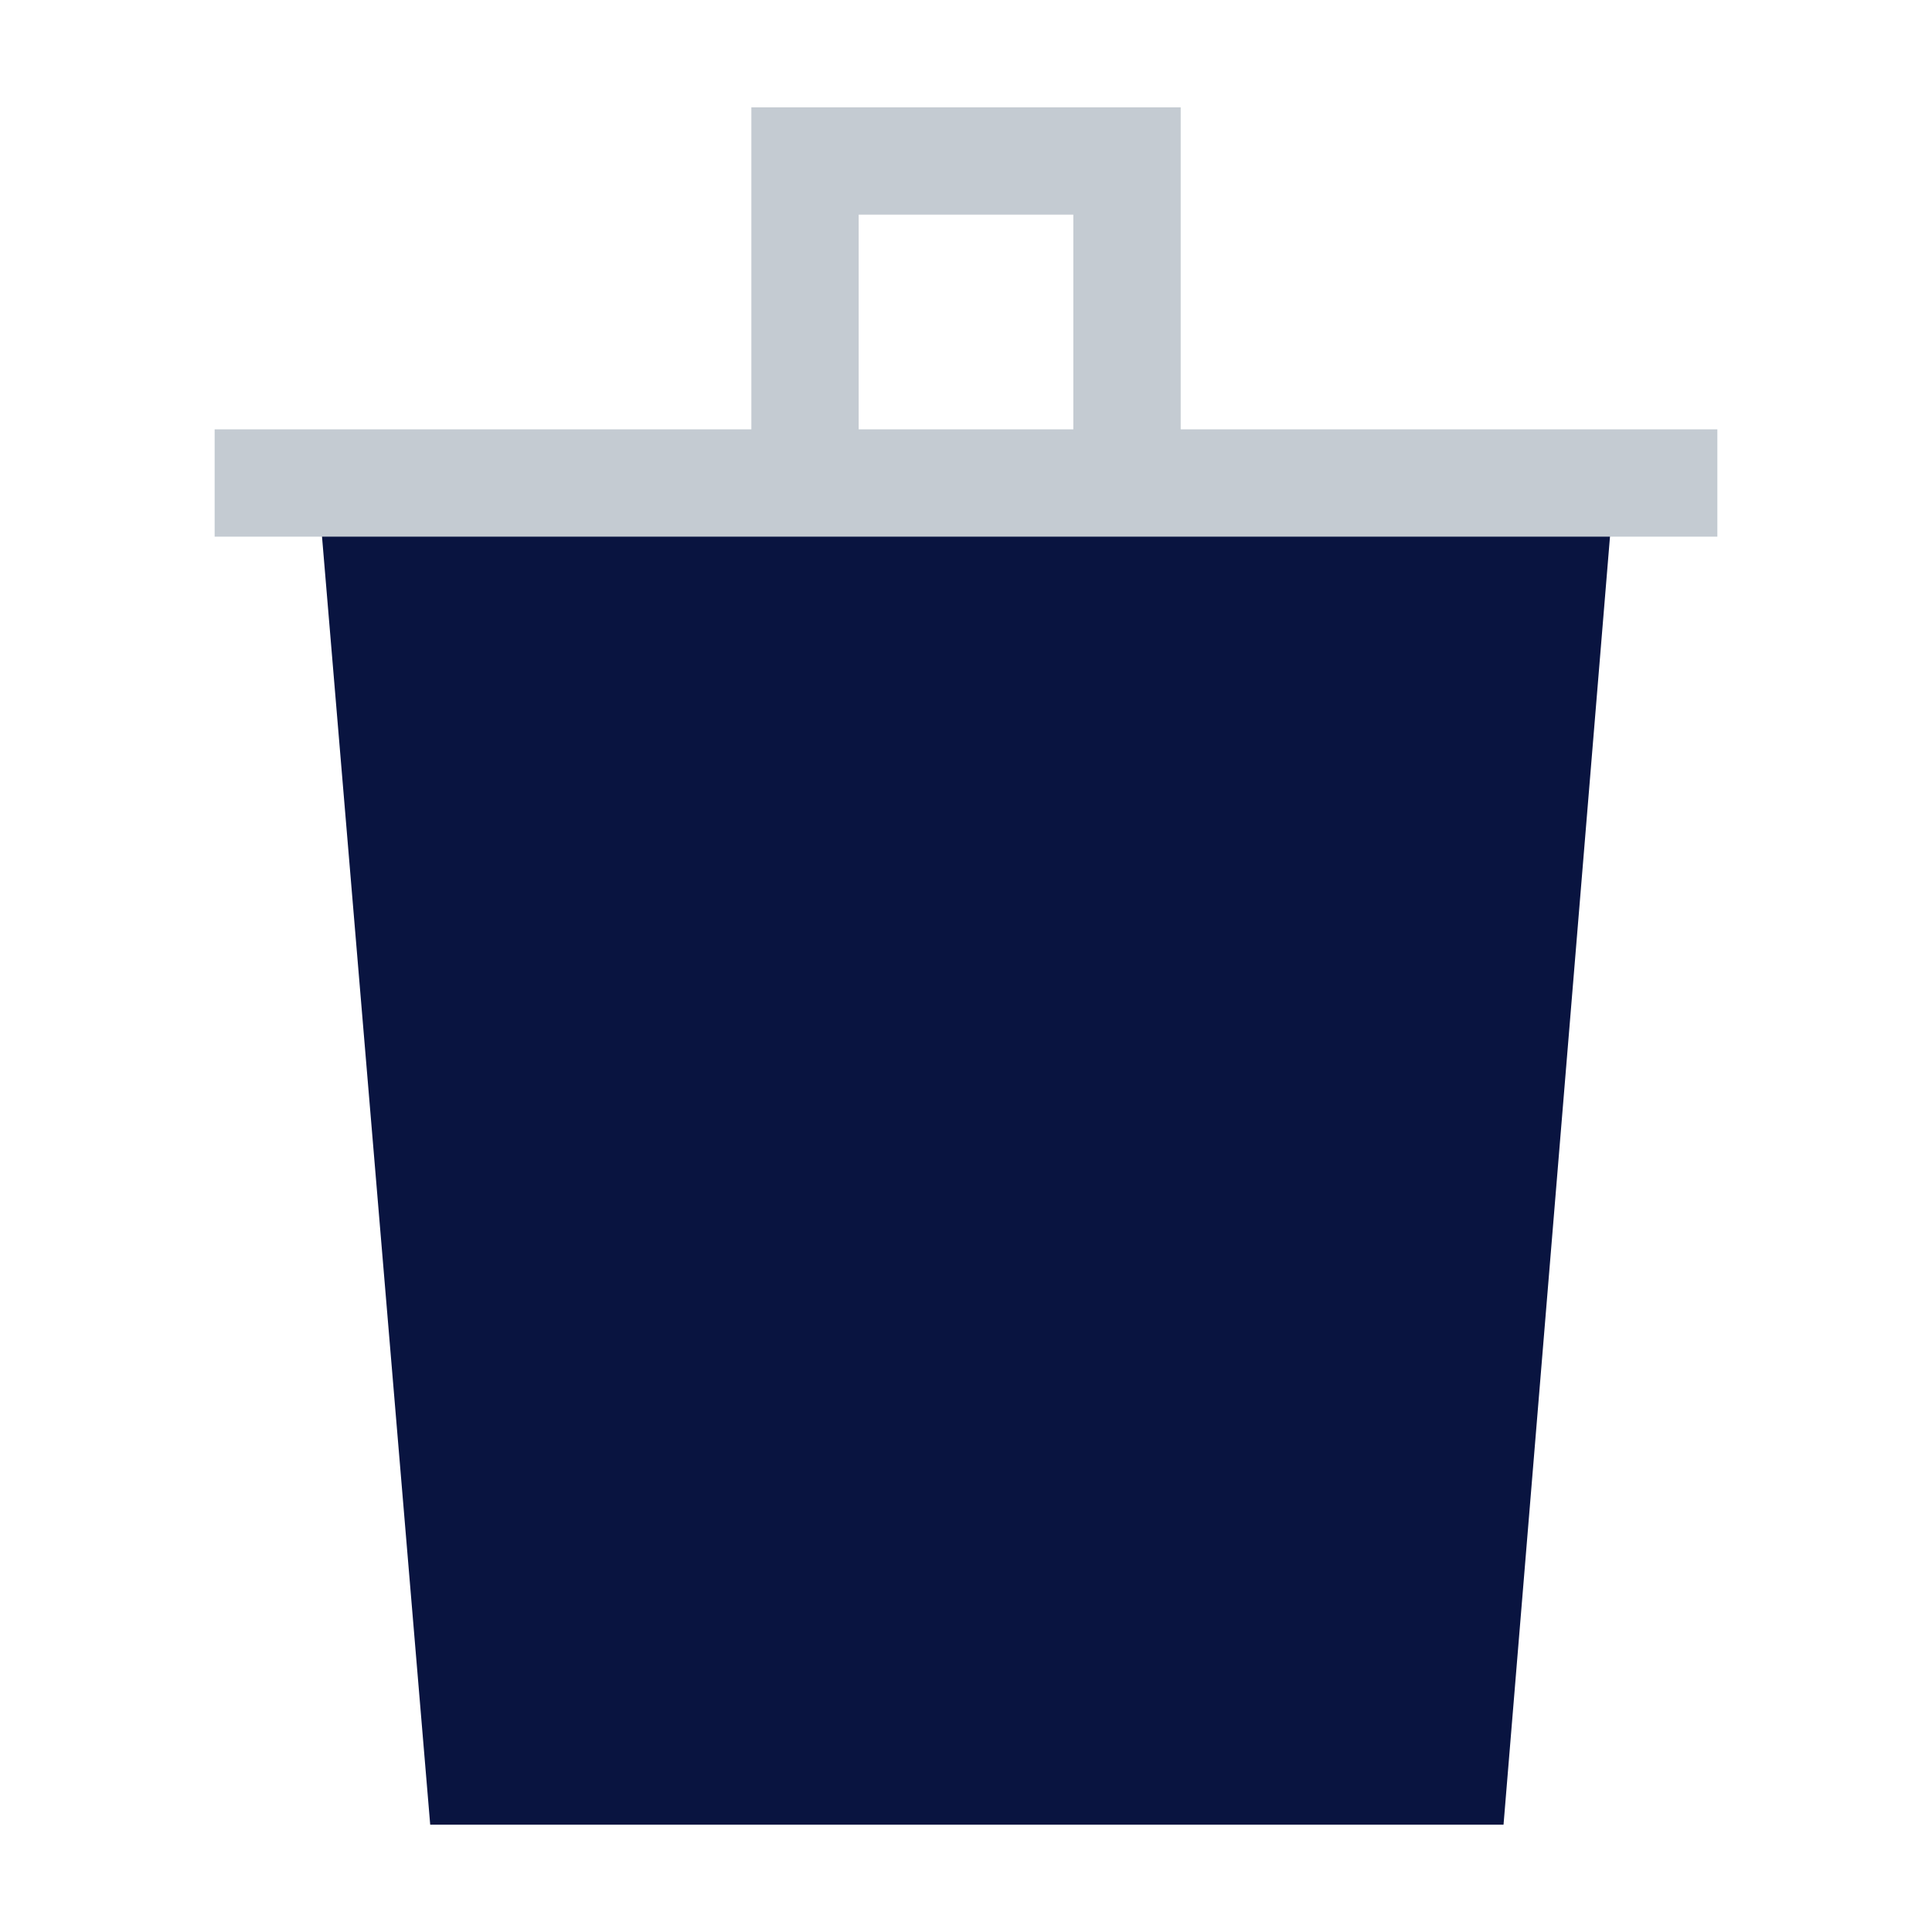 <svg width="40" height="40" viewBox="0 0 40 40" fill="none" xmlns="http://www.w3.org/2000/svg">
<path d="M6.667 11.111L8.907 37.778H31.129L33.333 11.111V10H6.667V11.111Z" fill="#091440"/>
<path d="M24.445 8.889V2.222H15.556V8.889H4.444V11.111H35.556V8.889H24.445ZM17.778 4.444H22.222V8.889H17.778V4.444Z" fill="#C4CBD2"/>
</svg>
